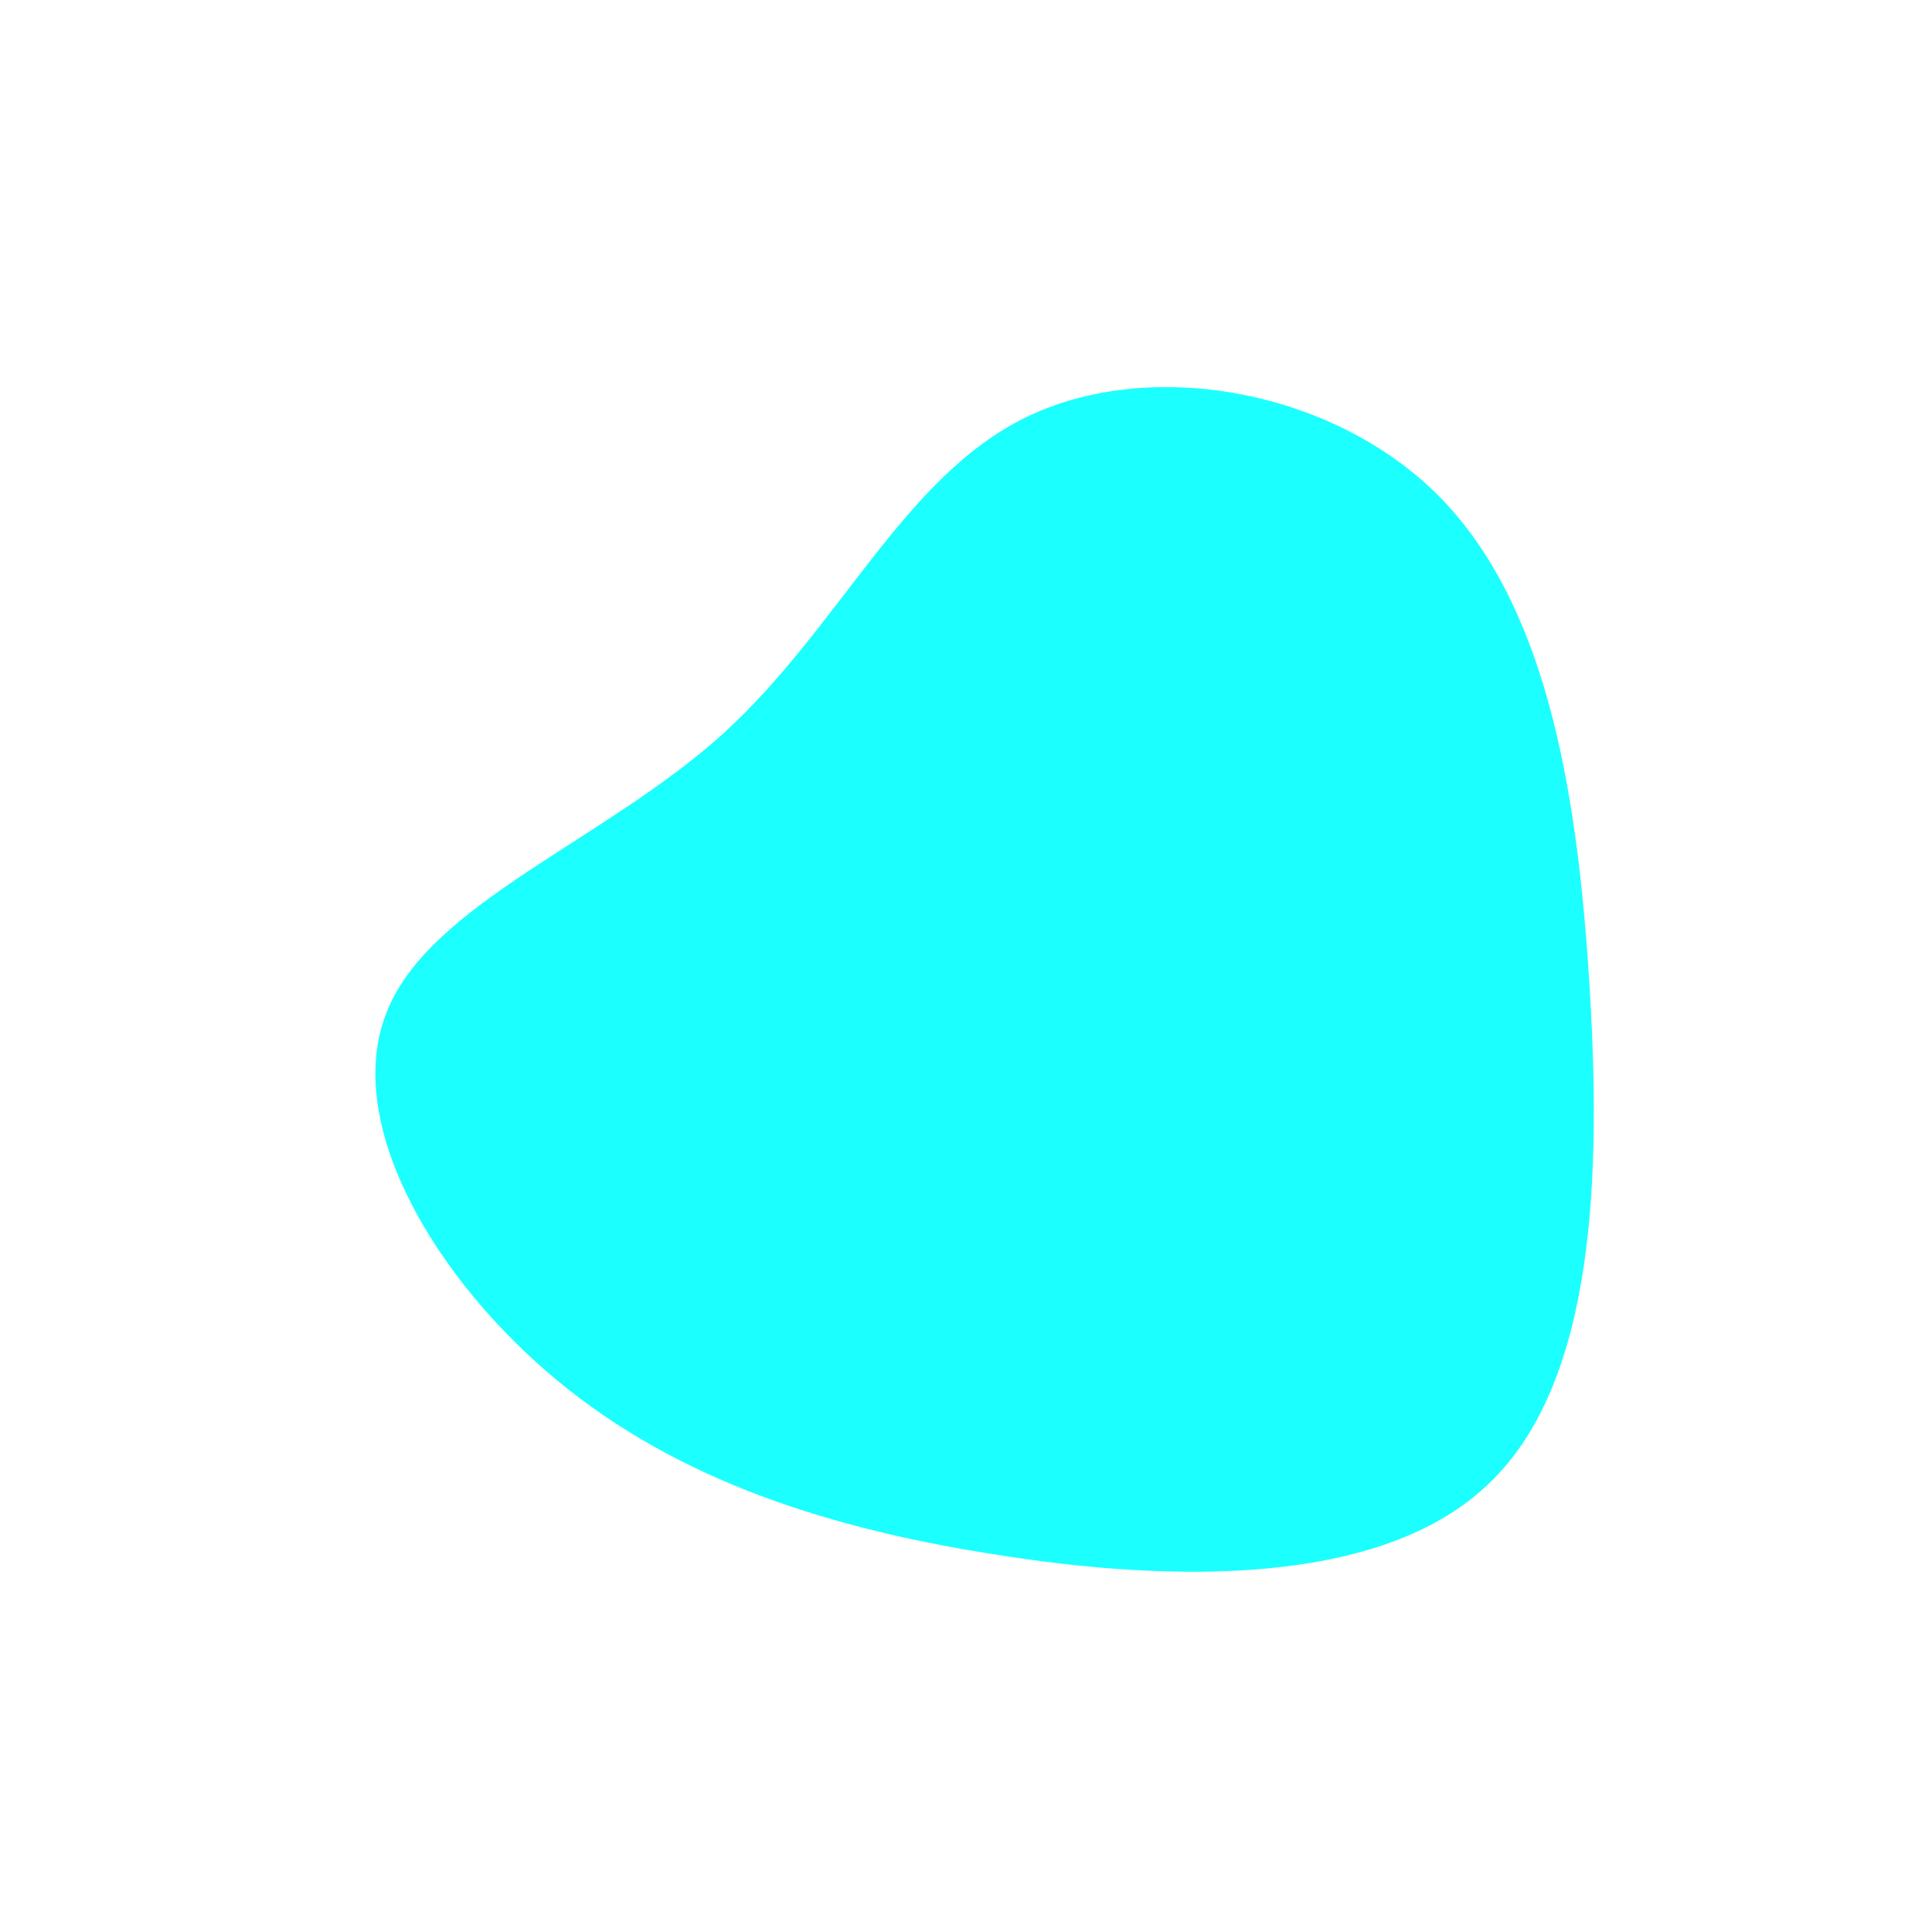 <svg viewBox="0 0 200 200" xmlns="http://www.w3.org/2000/svg">
  <path fill="#1CFFFF" d="M48.8,-48.8C59.9,-37.7,63.2,-18.9,64.5,1.3C65.8,21.5,65.2,43.1,54.1,53.6C43.1,64.2,21.5,63.9,2.9,60.9C-15.7,58,-31.3,52.5,-43.5,41.9C-55.7,31.3,-64.5,15.7,-59.9,4.6C-55.4,-6.5,-37.4,-13,-25.2,-24C-13,-35.1,-6.5,-50.6,6.2,-56.8C18.9,-63,37.7,-59.8,48.8,-48.8Z" transform="translate(100 100)" />
</svg>